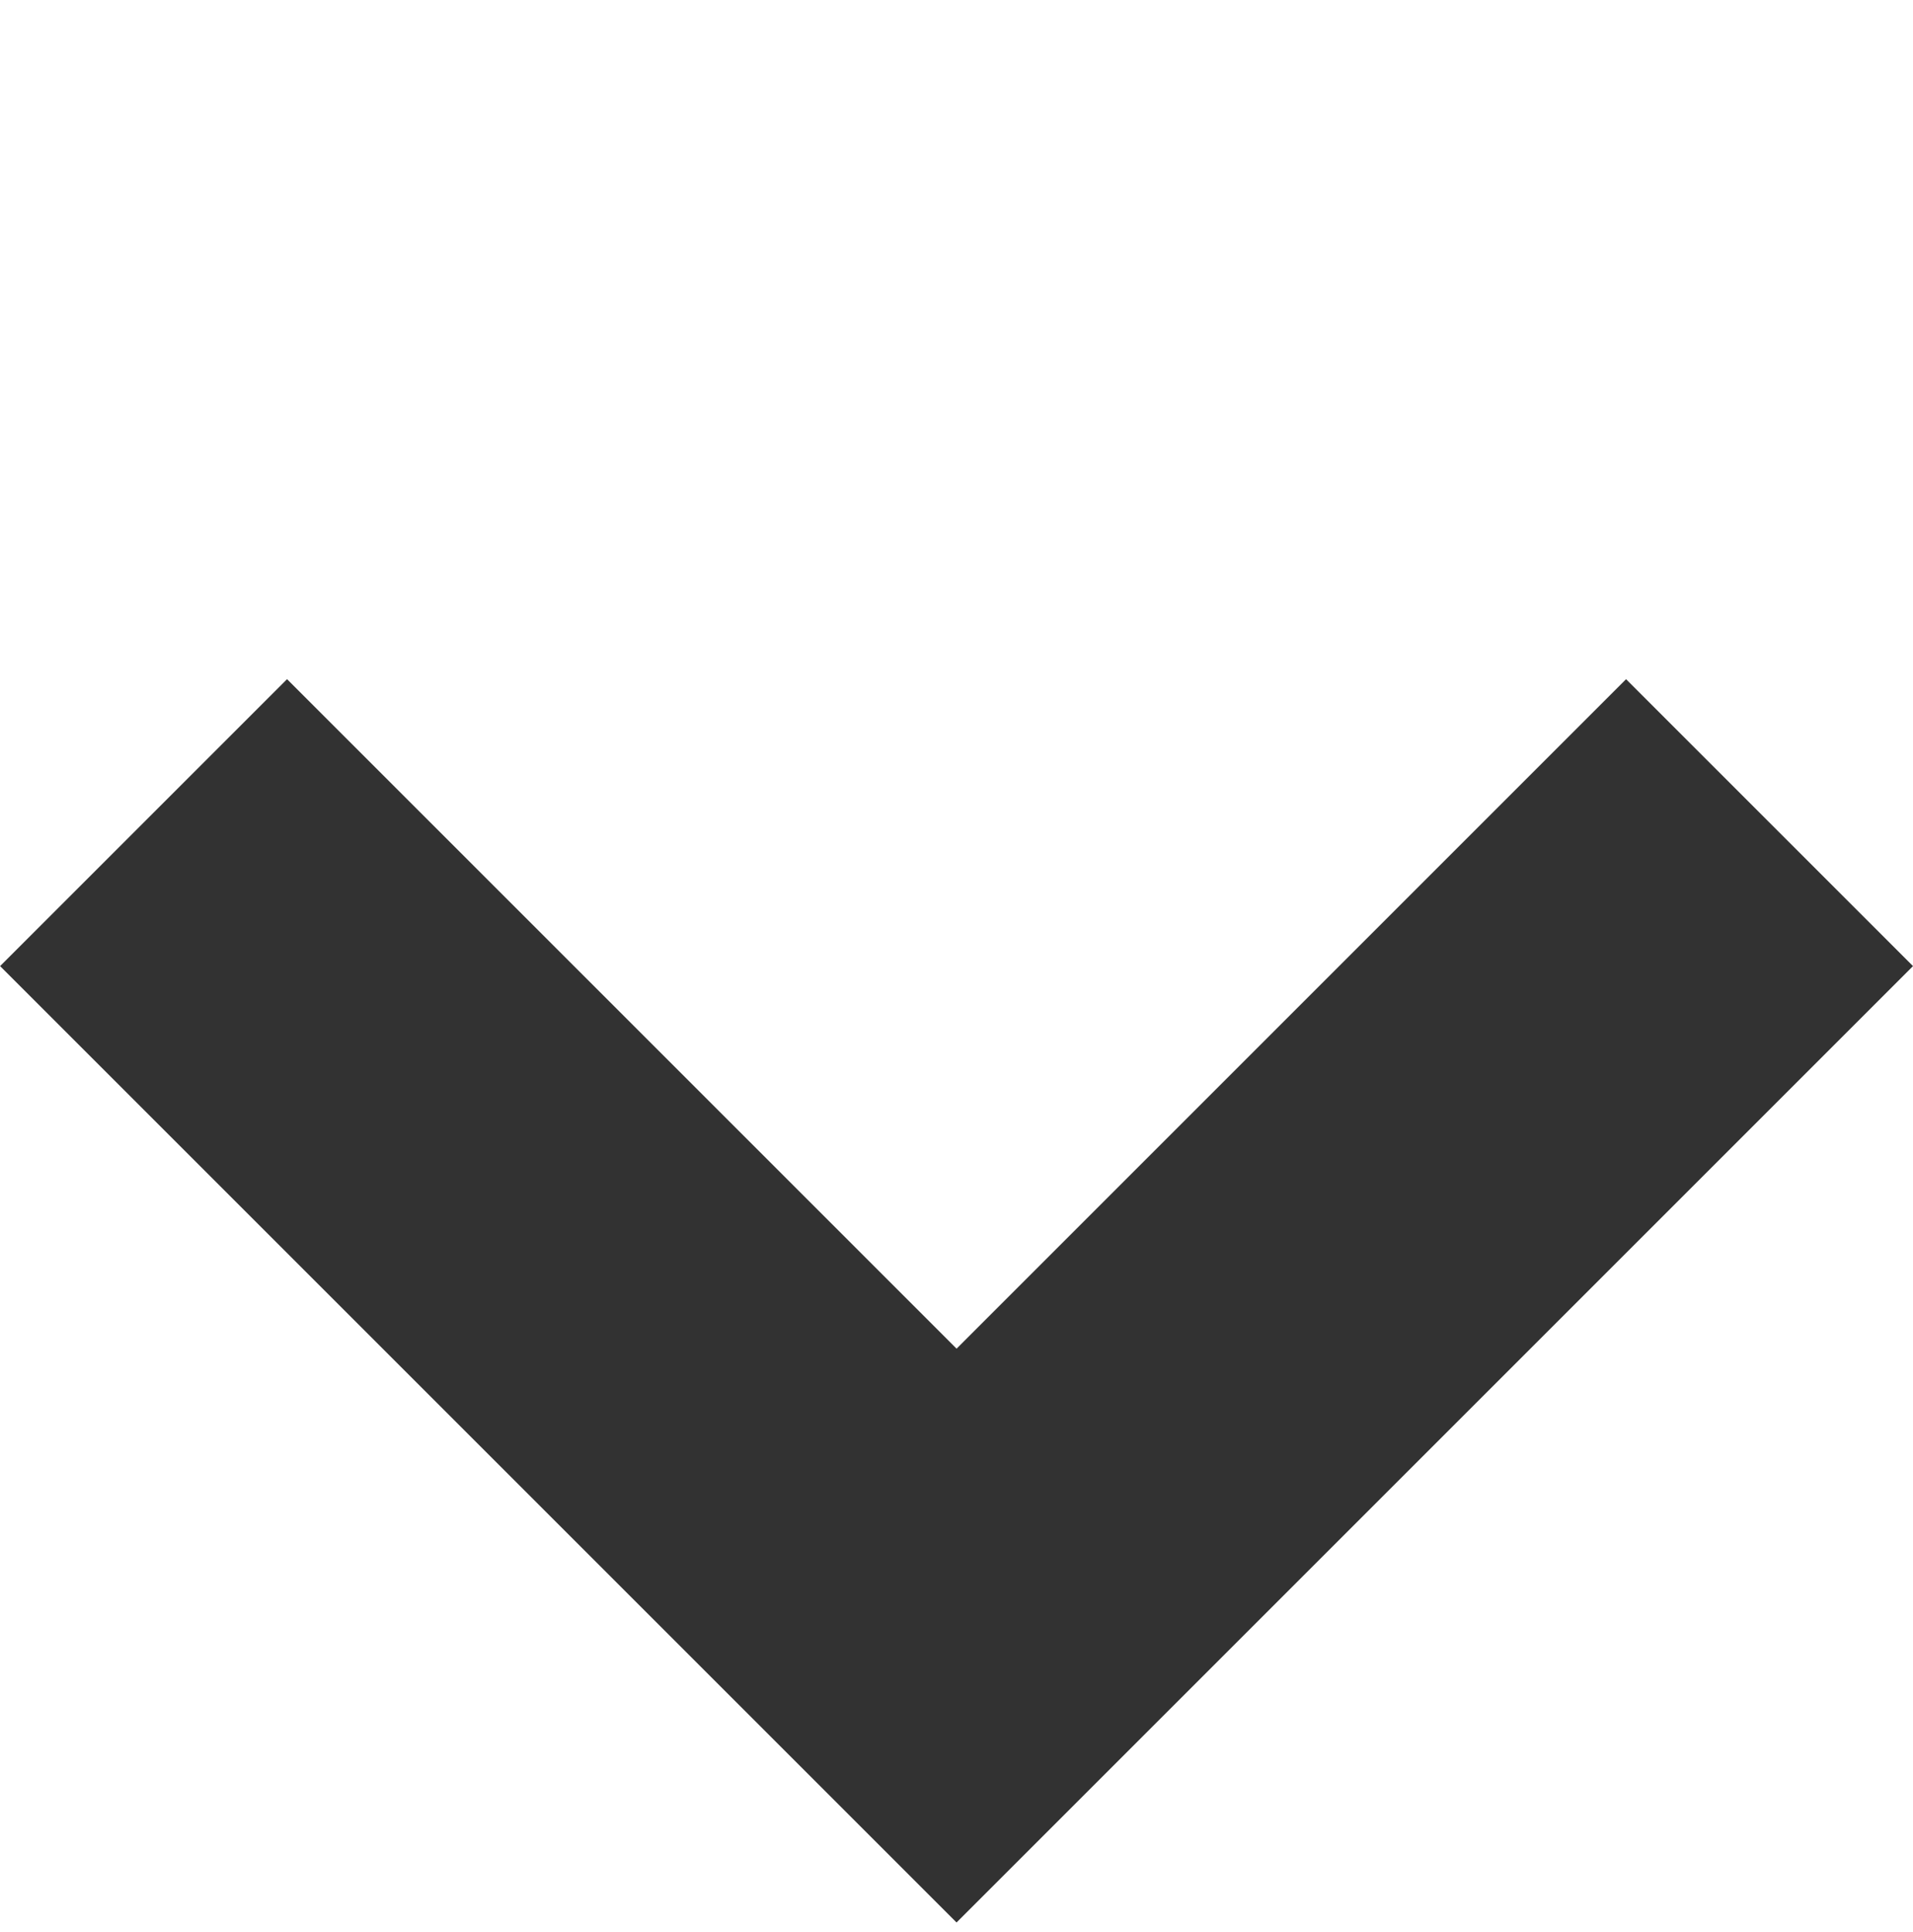 <svg width="99" height="100" fill="none" xmlns="http://www.w3.org/2000/svg"><path fill-rule="evenodd" clip-rule="evenodd" d="M99 50L84.151 35.151 49.504 69.8 14.855 35.15.005 50l34.649 34.649 14.848 14.849 14.85-14.85L99 50z" fill="#323232"/></svg>